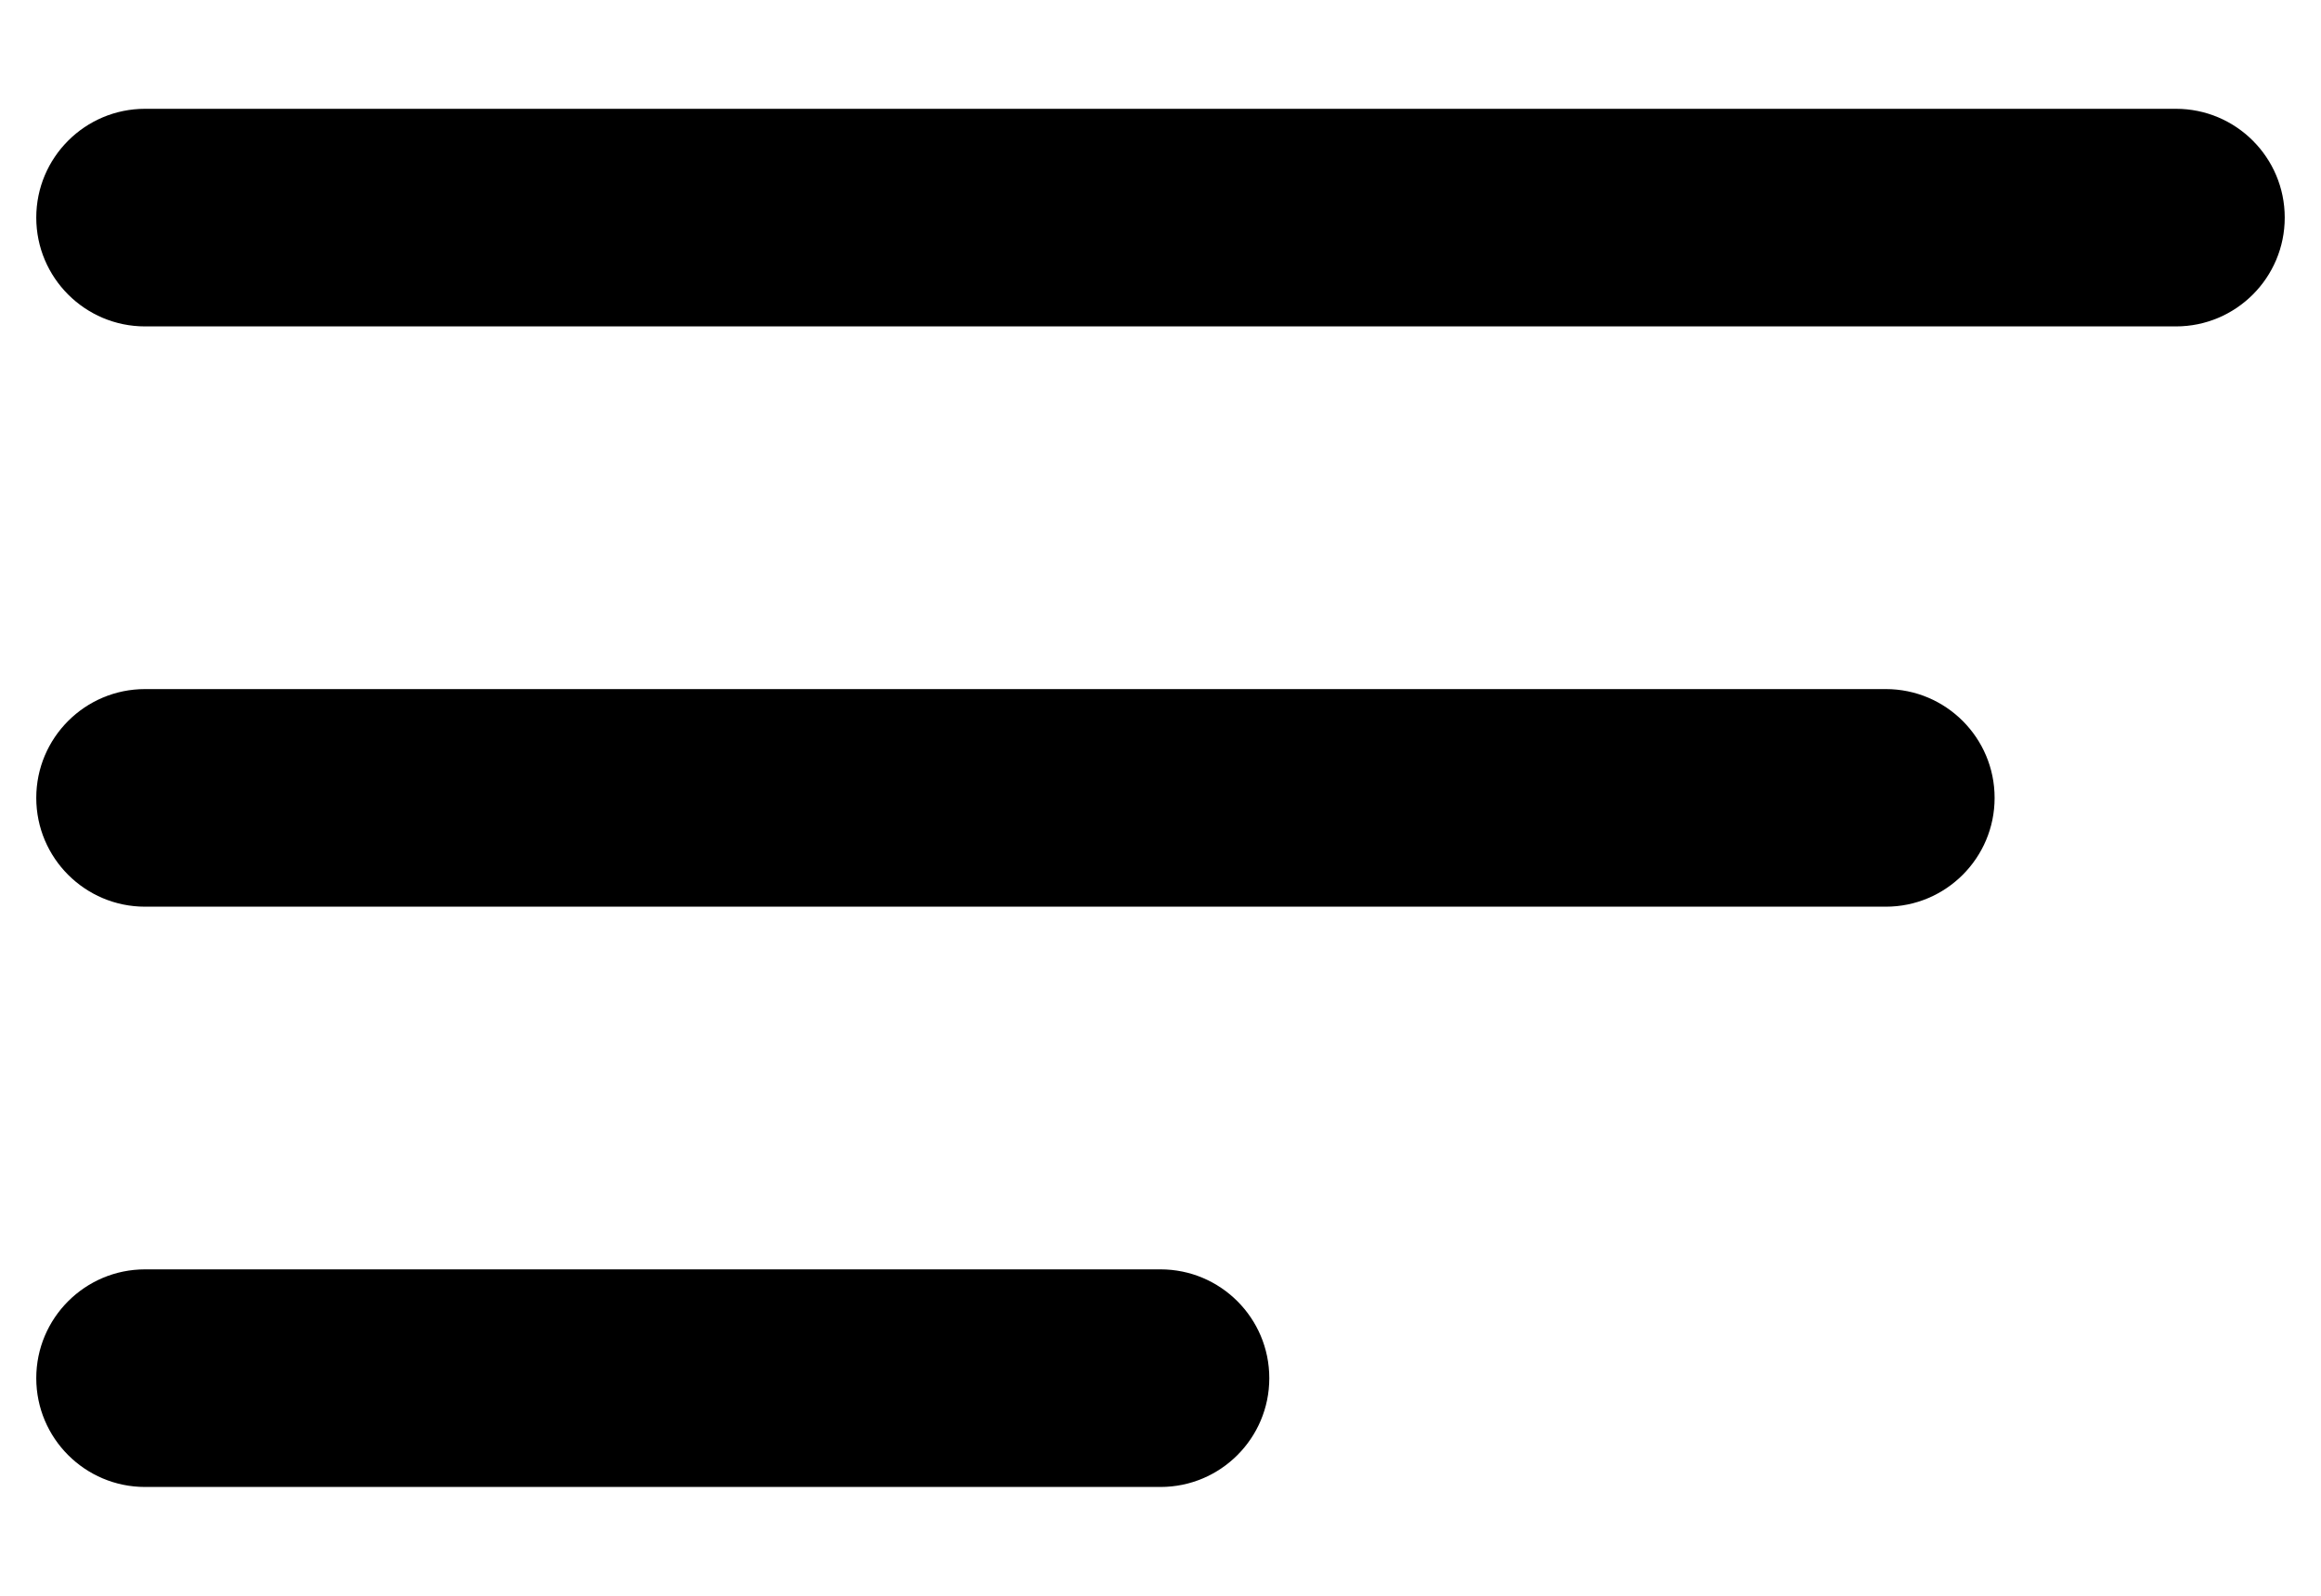 <svg width="16" height="11" viewBox="0 0 16 11" fill="none" xmlns="http://www.w3.org/2000/svg">
<path d="M1 0.75C0.586 0.75 0.25 1.086 0.25 1.5C0.25 1.914 0.586 2.25 1 2.25V0.75ZM15 2.25C15.414 2.25 15.75 1.914 15.75 1.5C15.75 1.086 15.414 0.75 15 0.75V2.25ZM1 4.75C0.586 4.75 0.25 5.086 0.25 5.5C0.25 5.914 0.586 6.25 1 6.25V4.75ZM13 6.25C13.414 6.25 13.75 5.914 13.75 5.5C13.75 5.086 13.414 4.75 13 4.75V6.25ZM1 8.75C0.586 8.75 0.25 9.086 0.25 9.5C0.25 9.914 0.586 10.25 1 10.25V8.75ZM8 10.25C8.414 10.25 8.75 9.914 8.75 9.5C8.75 9.086 8.414 8.75 8 8.75V10.25ZM1 2.25H15V0.75H1V2.25ZM1 6.25H13V4.75H1V6.25ZM1 10.25H8V8.75H1V10.25Z" fill="black"/>
</svg>
